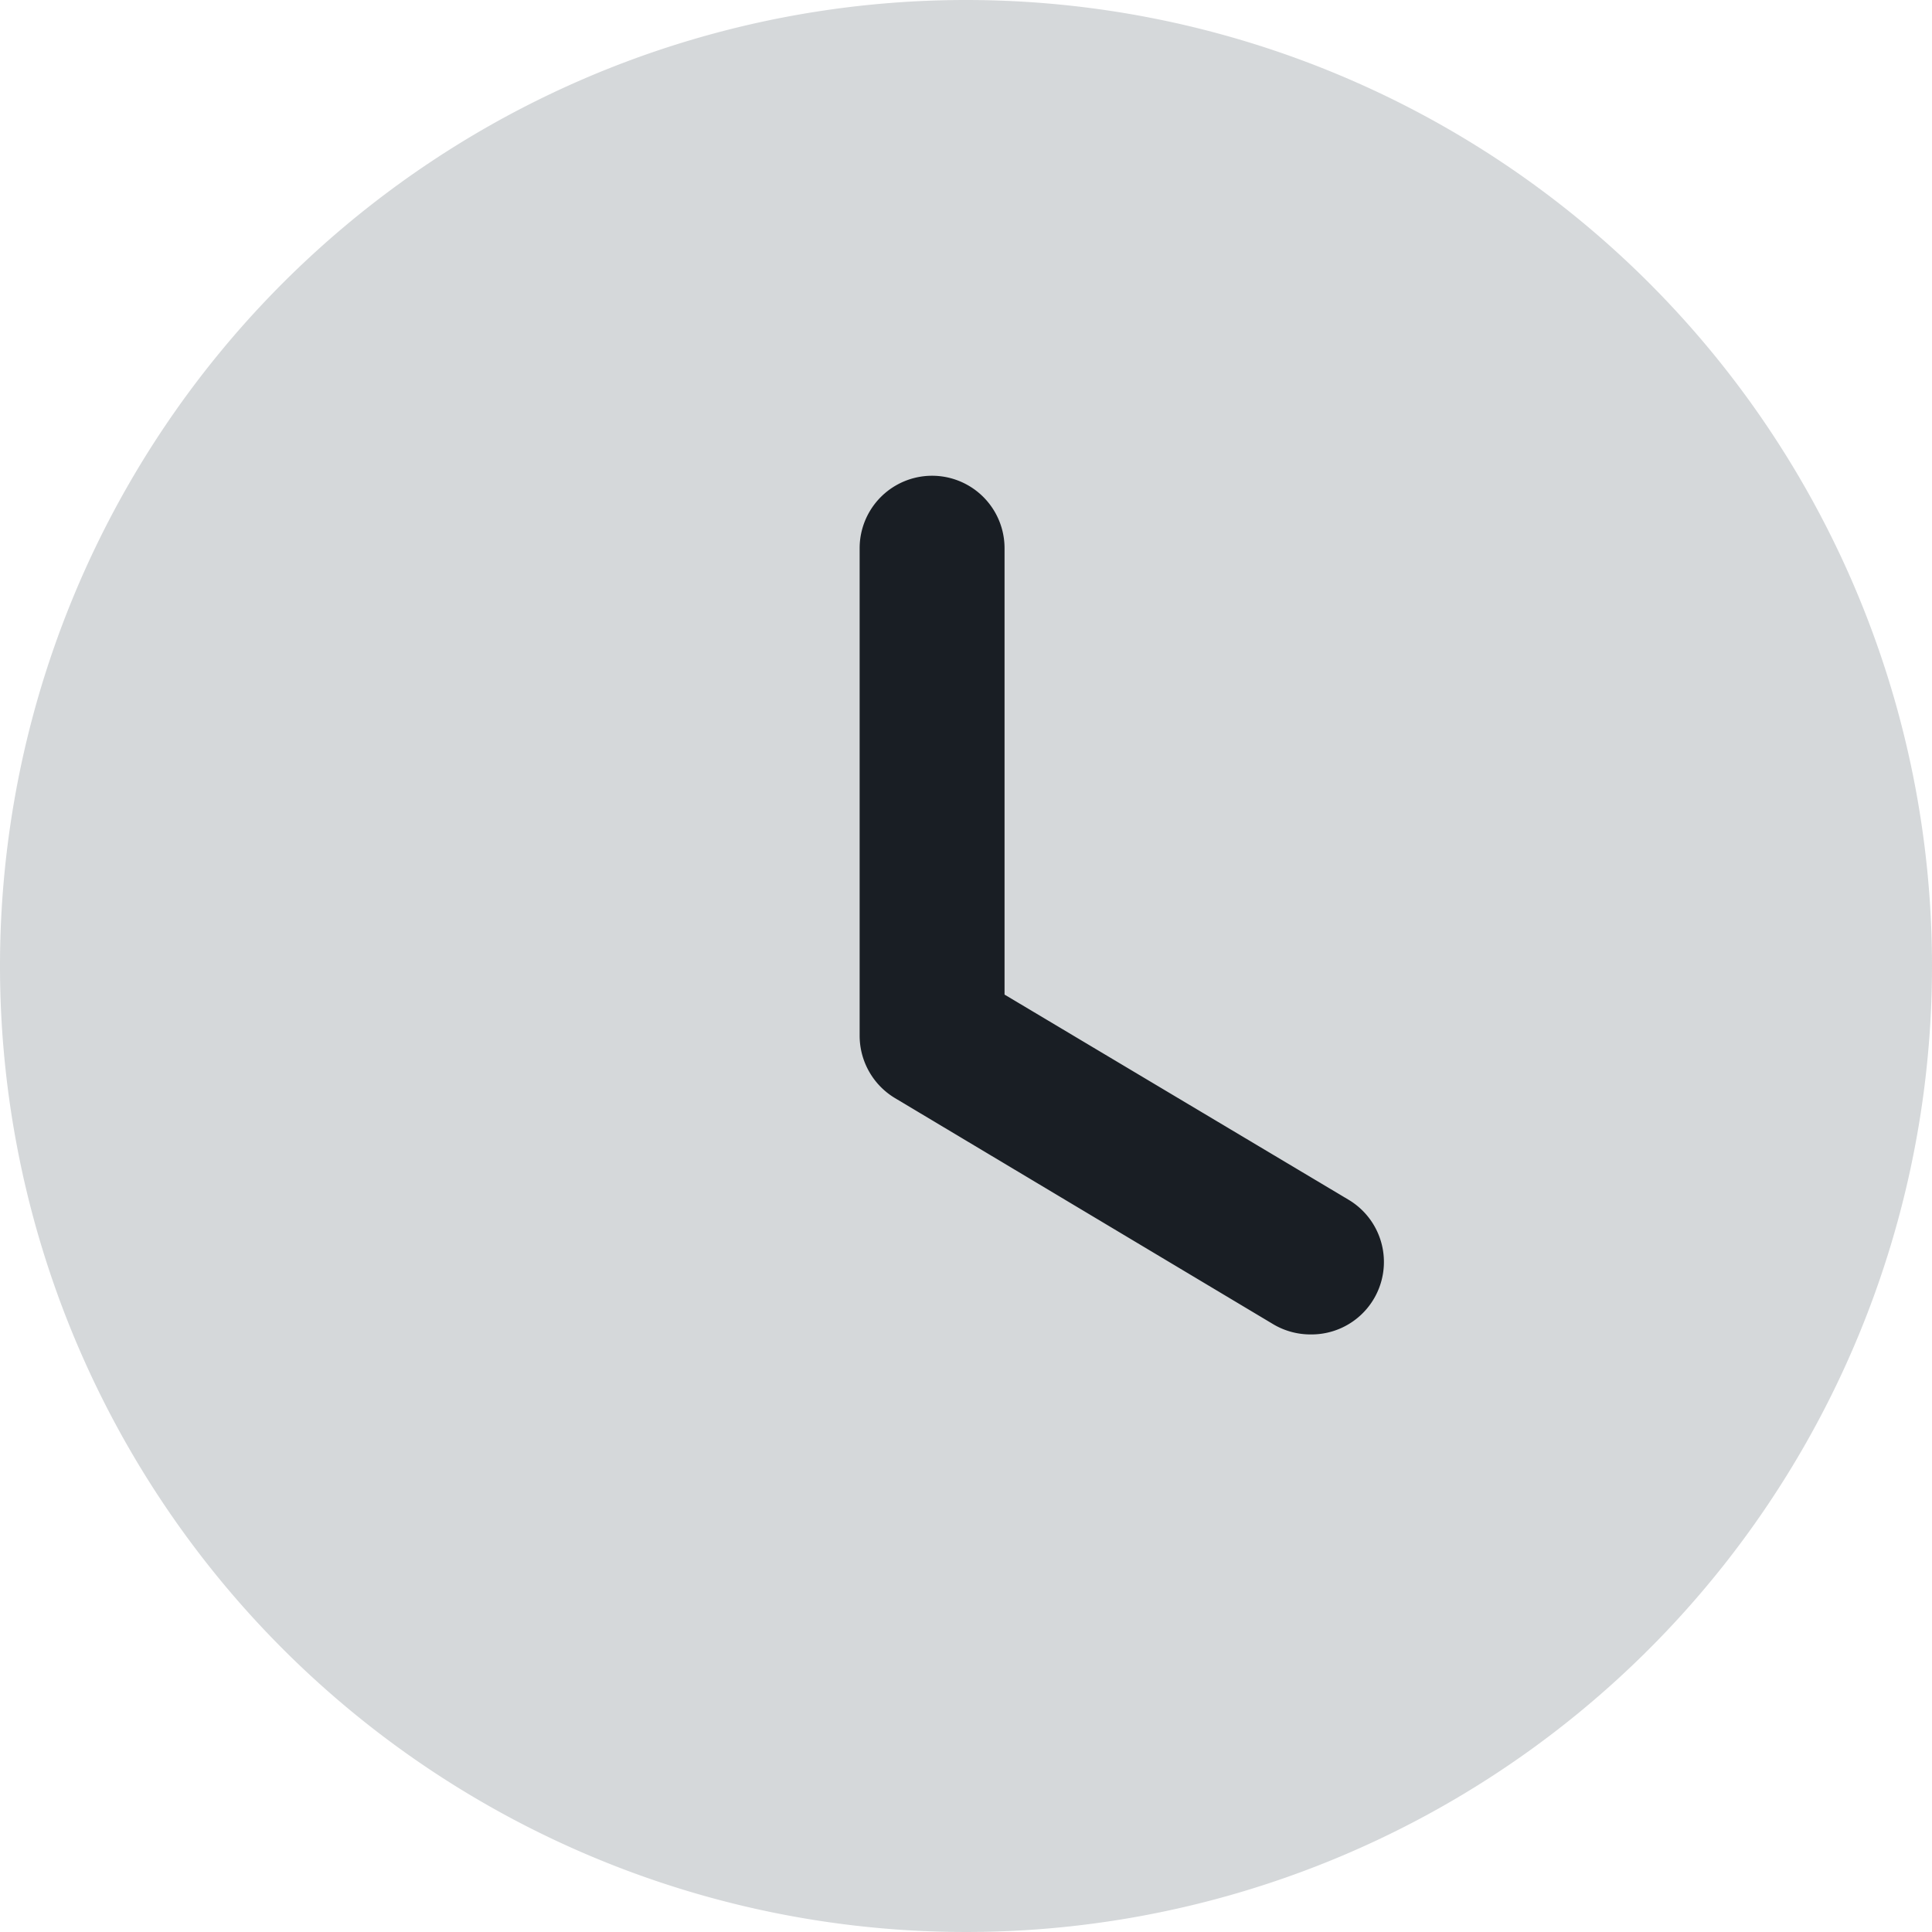 <svg xmlns="http://www.w3.org/2000/svg" width="20" height="20" viewBox="0 0 20 20">
  <g id="Iconly_Bulk_Time_Circle" data-name="Iconly/Bulk/Time Circle" transform="translate(-2 -2)">
    <g id="Time_Circle" data-name="Time Circle" transform="translate(2 2)">
      <path id="Fill_1" data-name="Fill 1" d="M20,10A10,10,0,1,1,10,0,10,10,0,0,1,20,10" fill="#969fa4" opacity="0.4"/>
      <path id="Fill_4" data-name="Fill 4" d="M4.675,8.889a.756.756,0,0,1-.384-.1L.365,6.442A.754.754,0,0,1,0,5.8V.75a.75.75,0,0,1,1.5,0V5.371L5.06,7.494a.75.75,0,0,1-.385,1.395" transform="translate(8.899 4.925)" fill="#191e24"/>
    </g>
  </g>
</svg>

